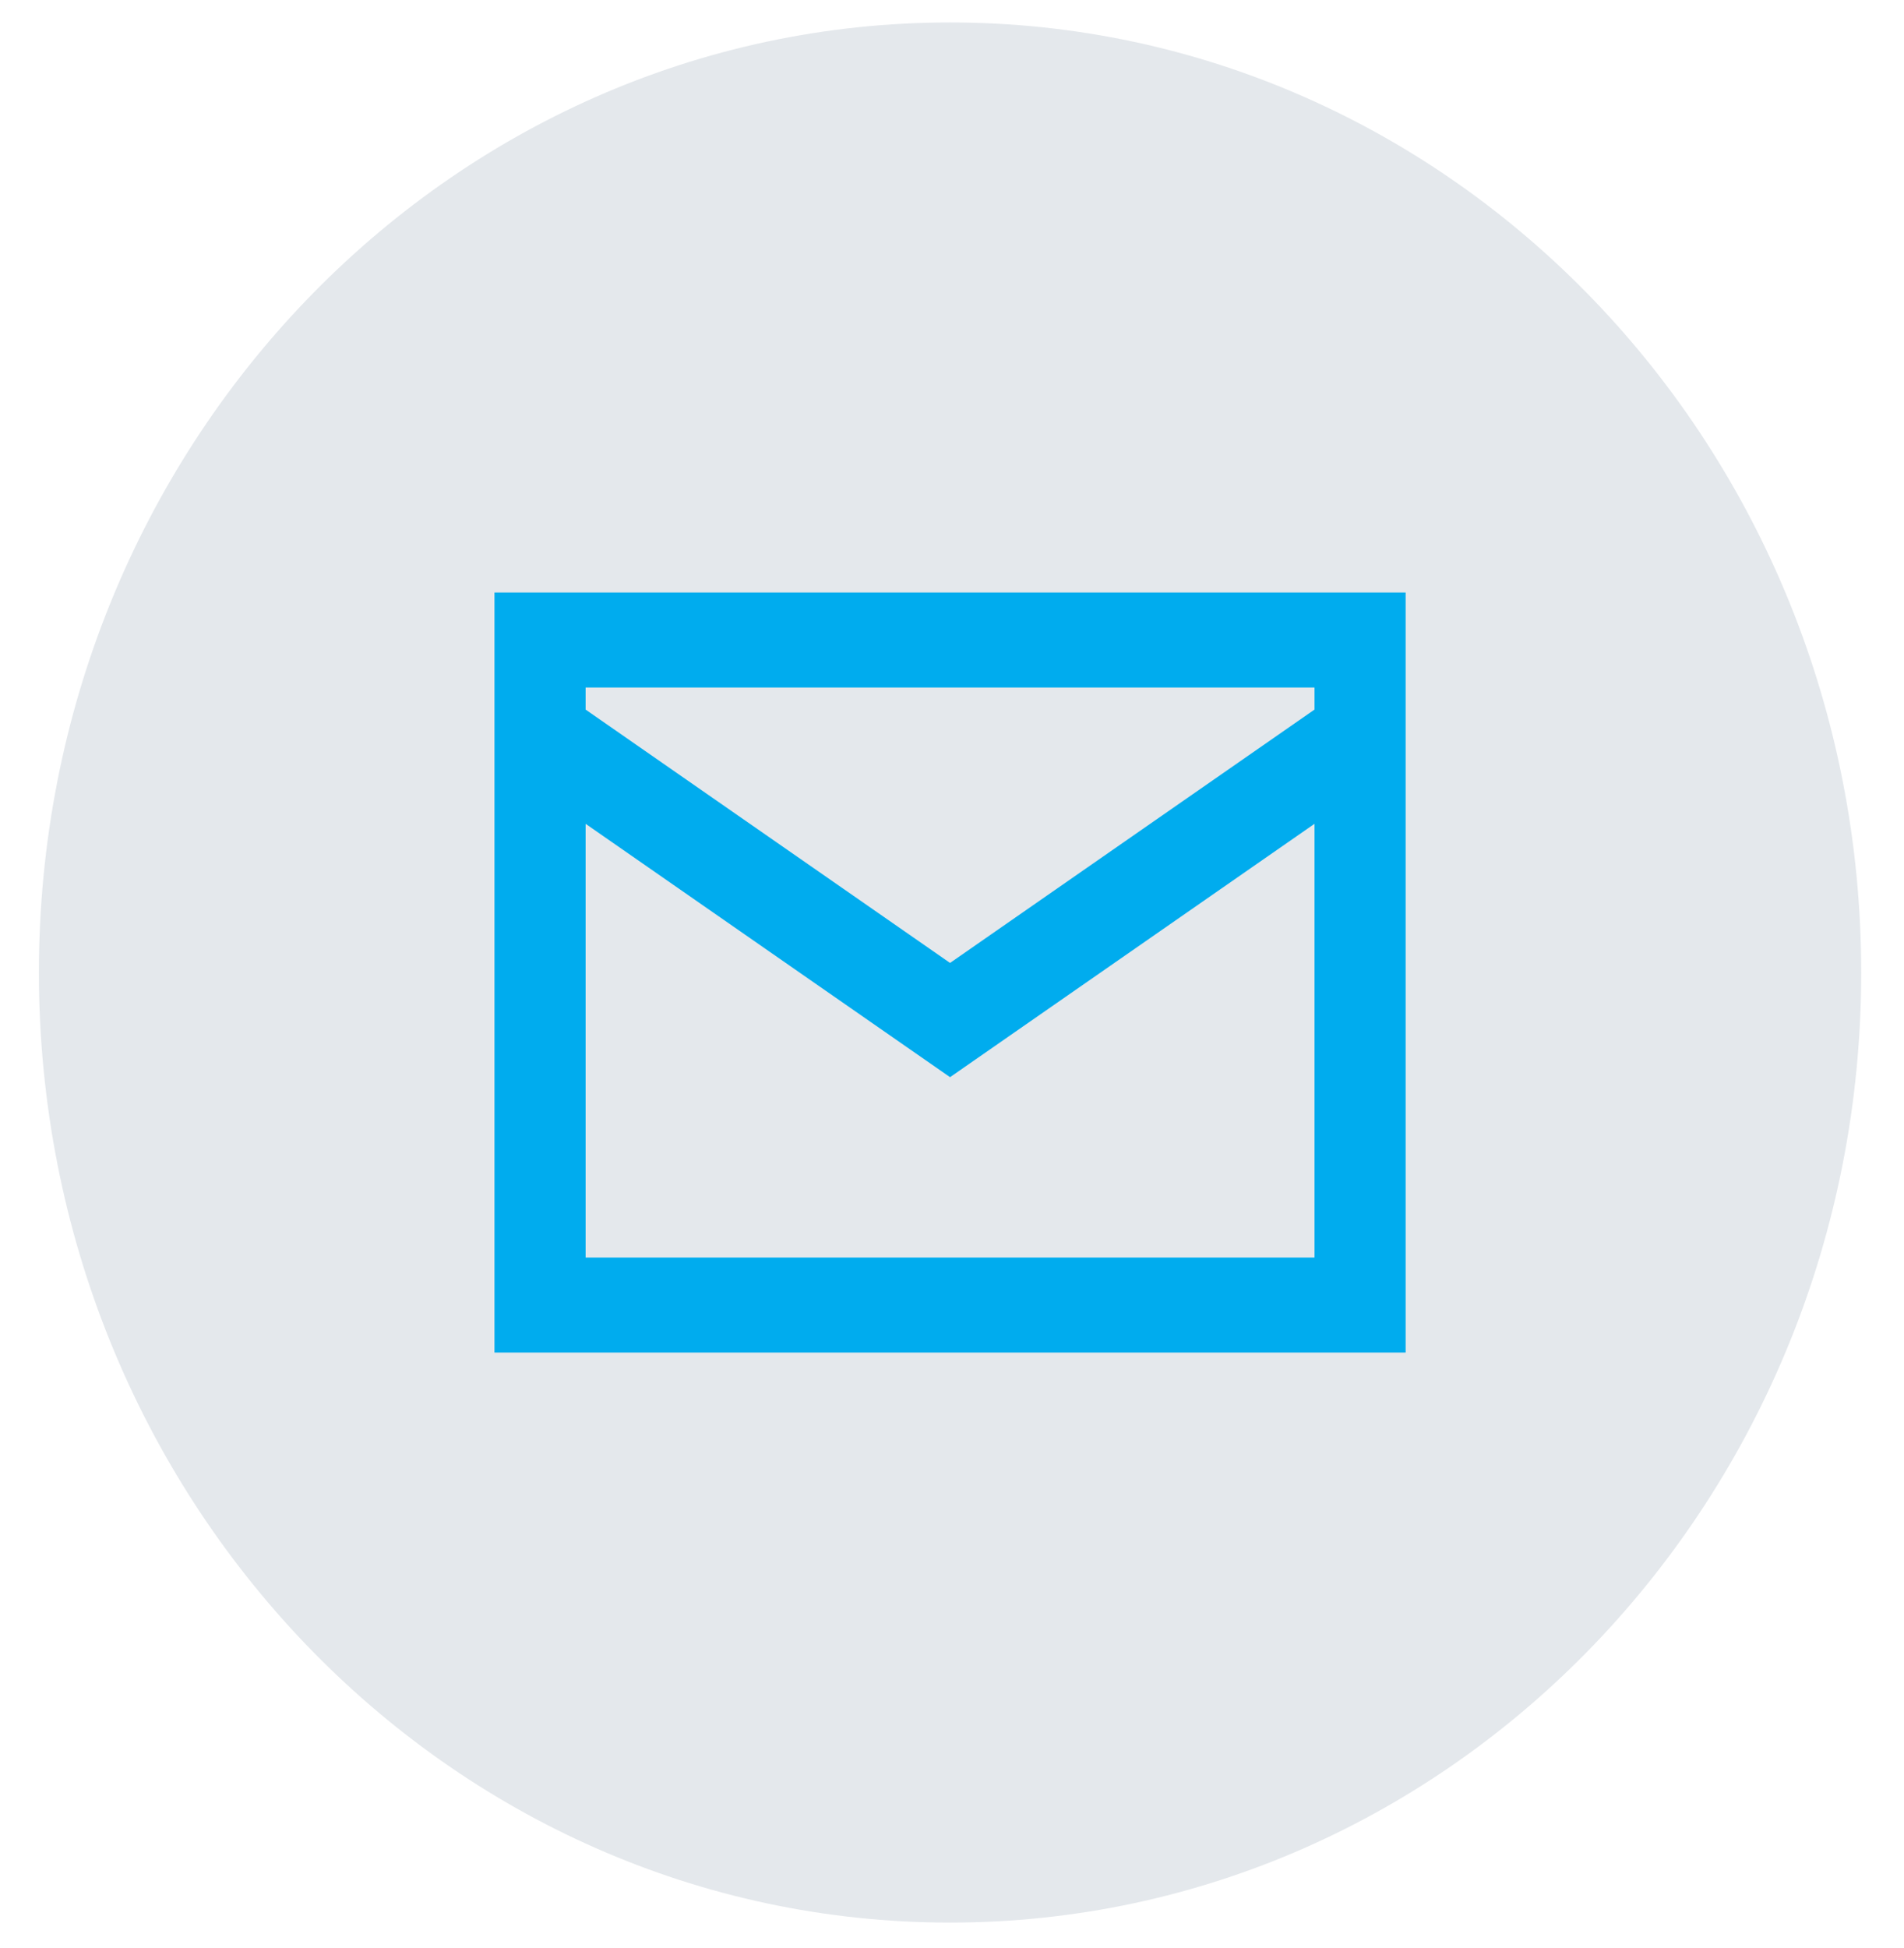 <svg width="44" height="45" viewBox="0 0 44 45" fill="none" xmlns="http://www.w3.org/2000/svg">
<path fill-rule="evenodd" clip-rule="evenodd" d="M21.955 44.416C33.584 44.416 43.011 34.589 43.011 22.468C43.011 10.346 33.584 0.519 21.955 0.519C10.326 0.519 0.899 10.346 0.899 22.468C0.899 34.589 10.326 44.416 21.955 44.416Z" fill="#E4E8EC"/>
<path fill-rule="evenodd" clip-rule="evenodd" d="M11.427 13.688V31.247H32.483V13.688H11.427ZM30.377 15.883V16.393L21.955 22.246L13.533 16.393V15.883H30.377ZM13.533 29.052V19.032L21.955 24.885L30.377 19.032V29.052H13.533Z" fill="#00ACEE"/>
</svg>
